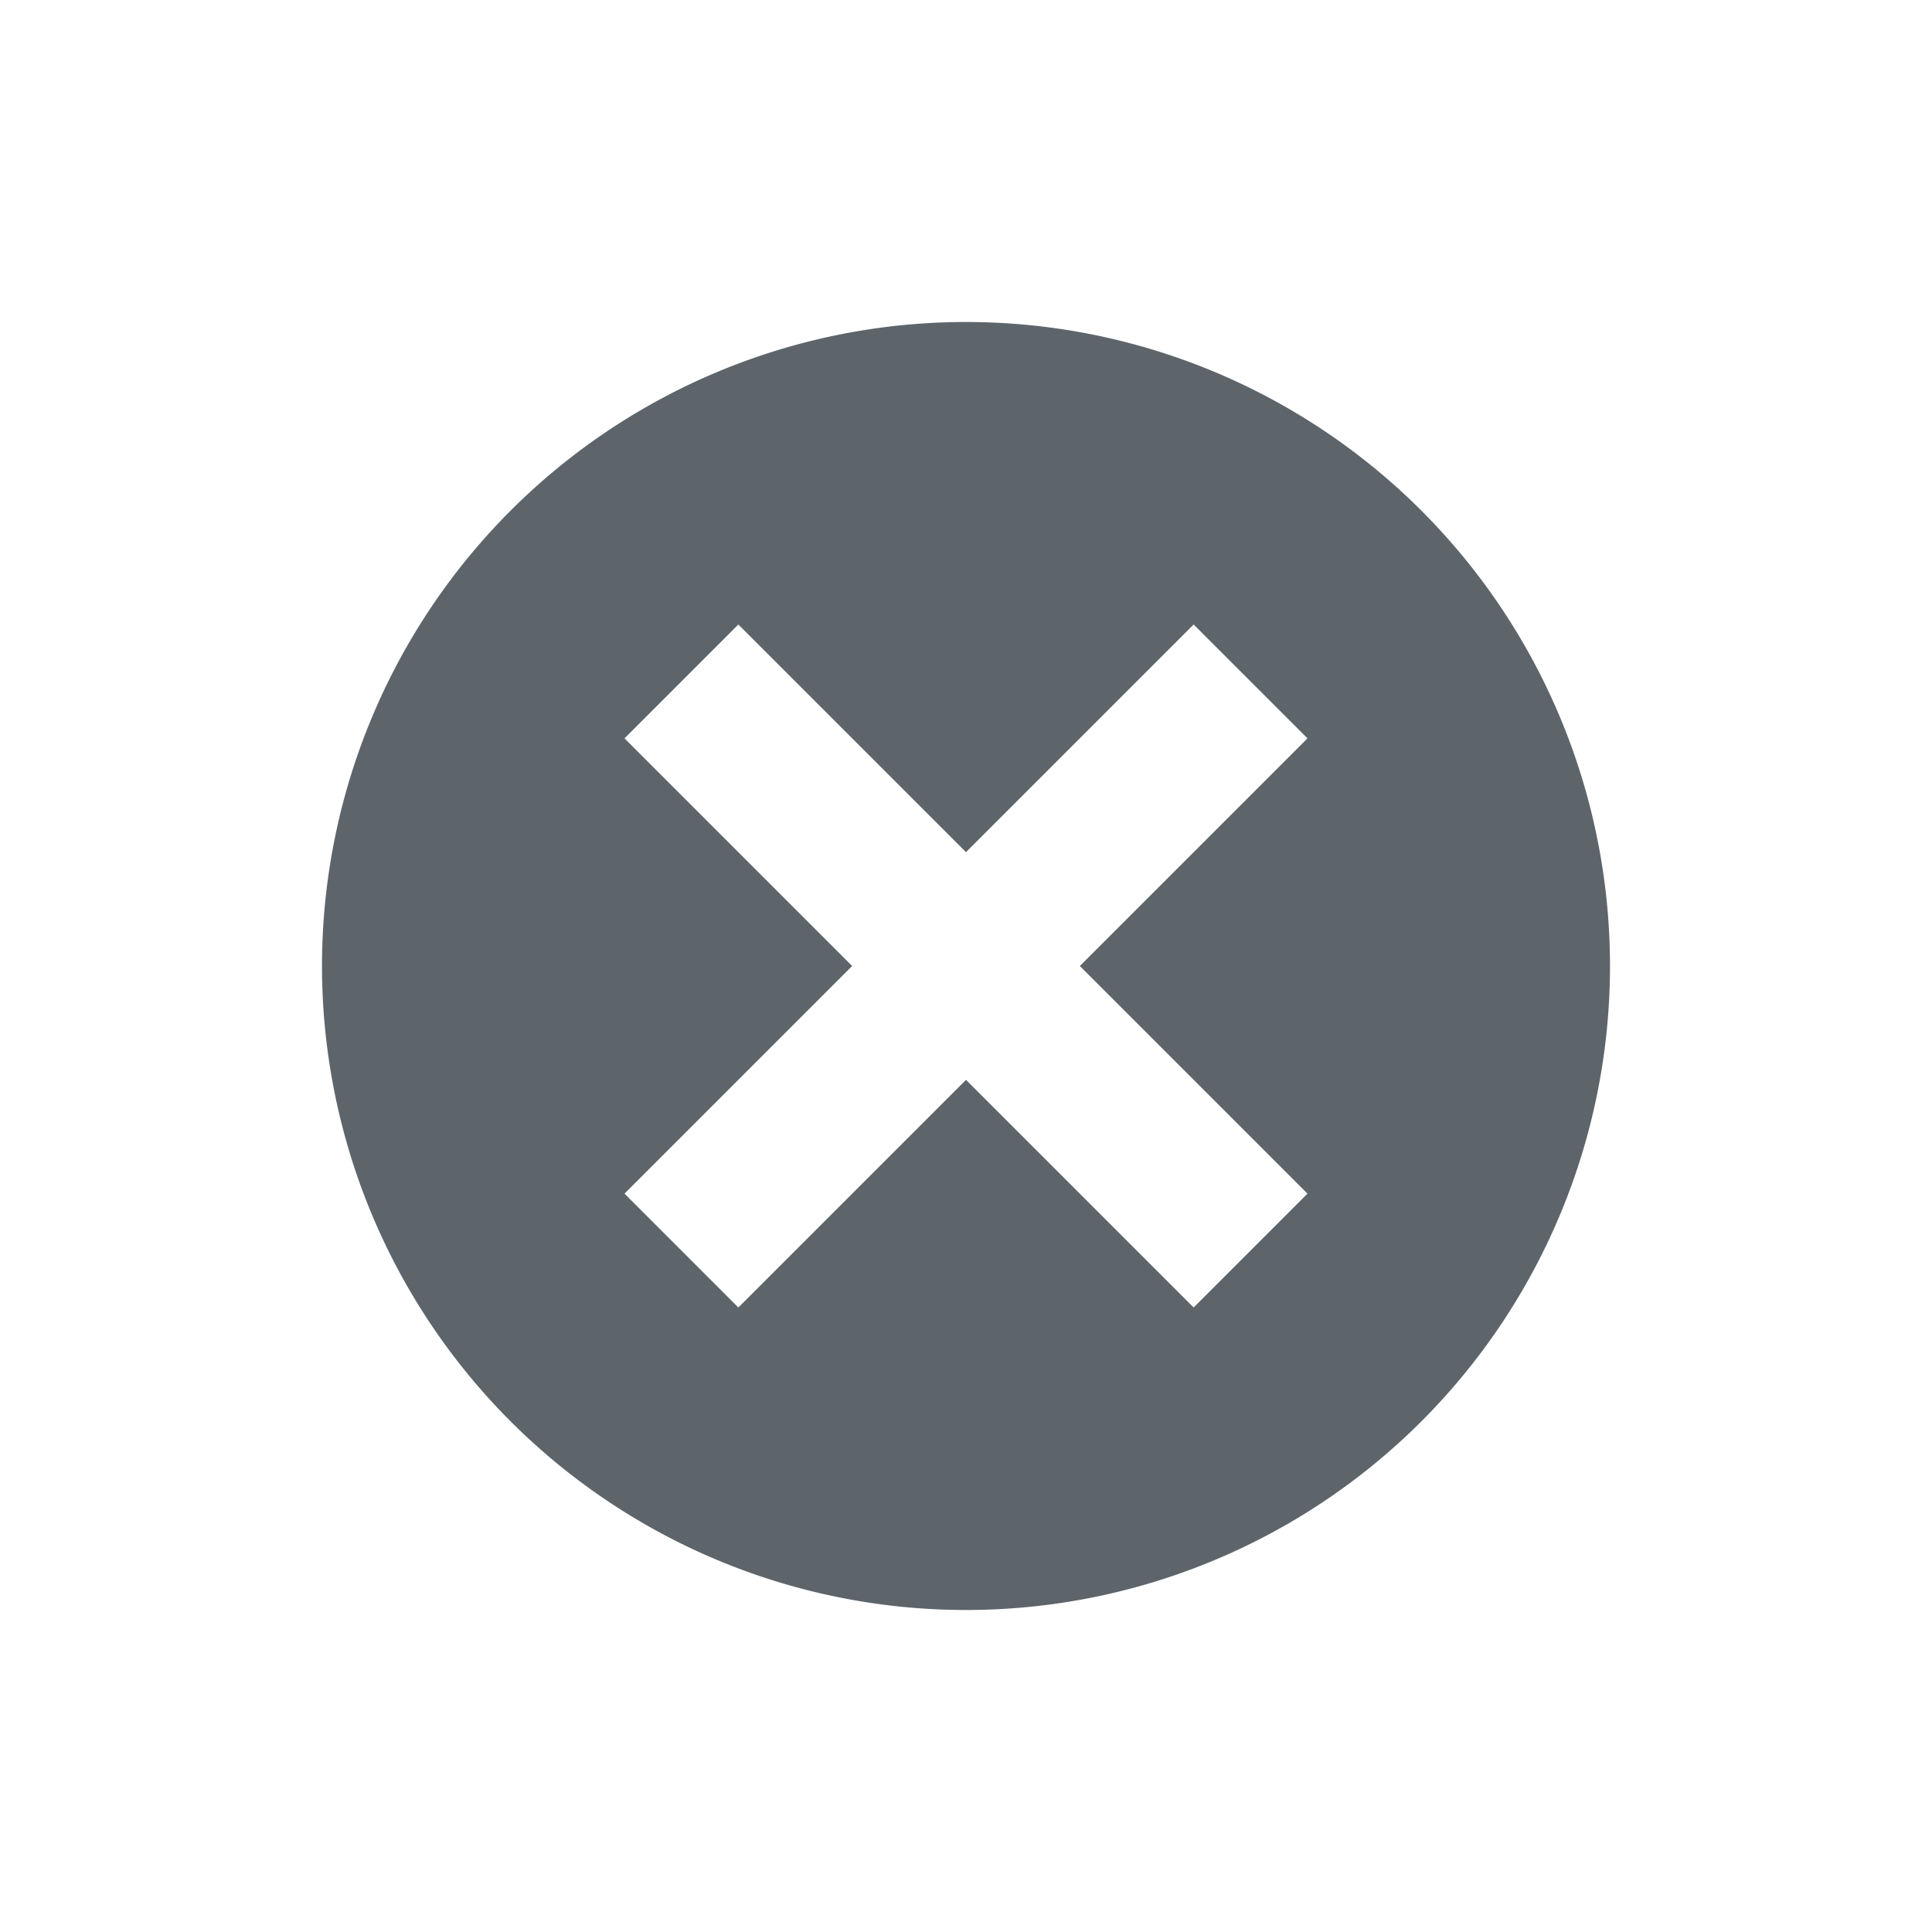 <svg xmlns="http://www.w3.org/2000/svg" width="24" height="24"><defs><style id="current-color-scheme" type="text/css"></style></defs><path d="M12 4a8 8 0 0 0-8 8 8 8 0 0 0 8 8 8 8 0 0 0 8-8 8 8 0 0 0-8-8zM9.172 7.758L12 10.586l2.828-2.828 1.414 1.414L13.414 12l2.828 2.828-1.414 1.414L12 13.414l-2.828 2.828-1.414-1.414L10.586 12 7.758 9.172z" fill="currentColor" color="#5d656b"/></svg>